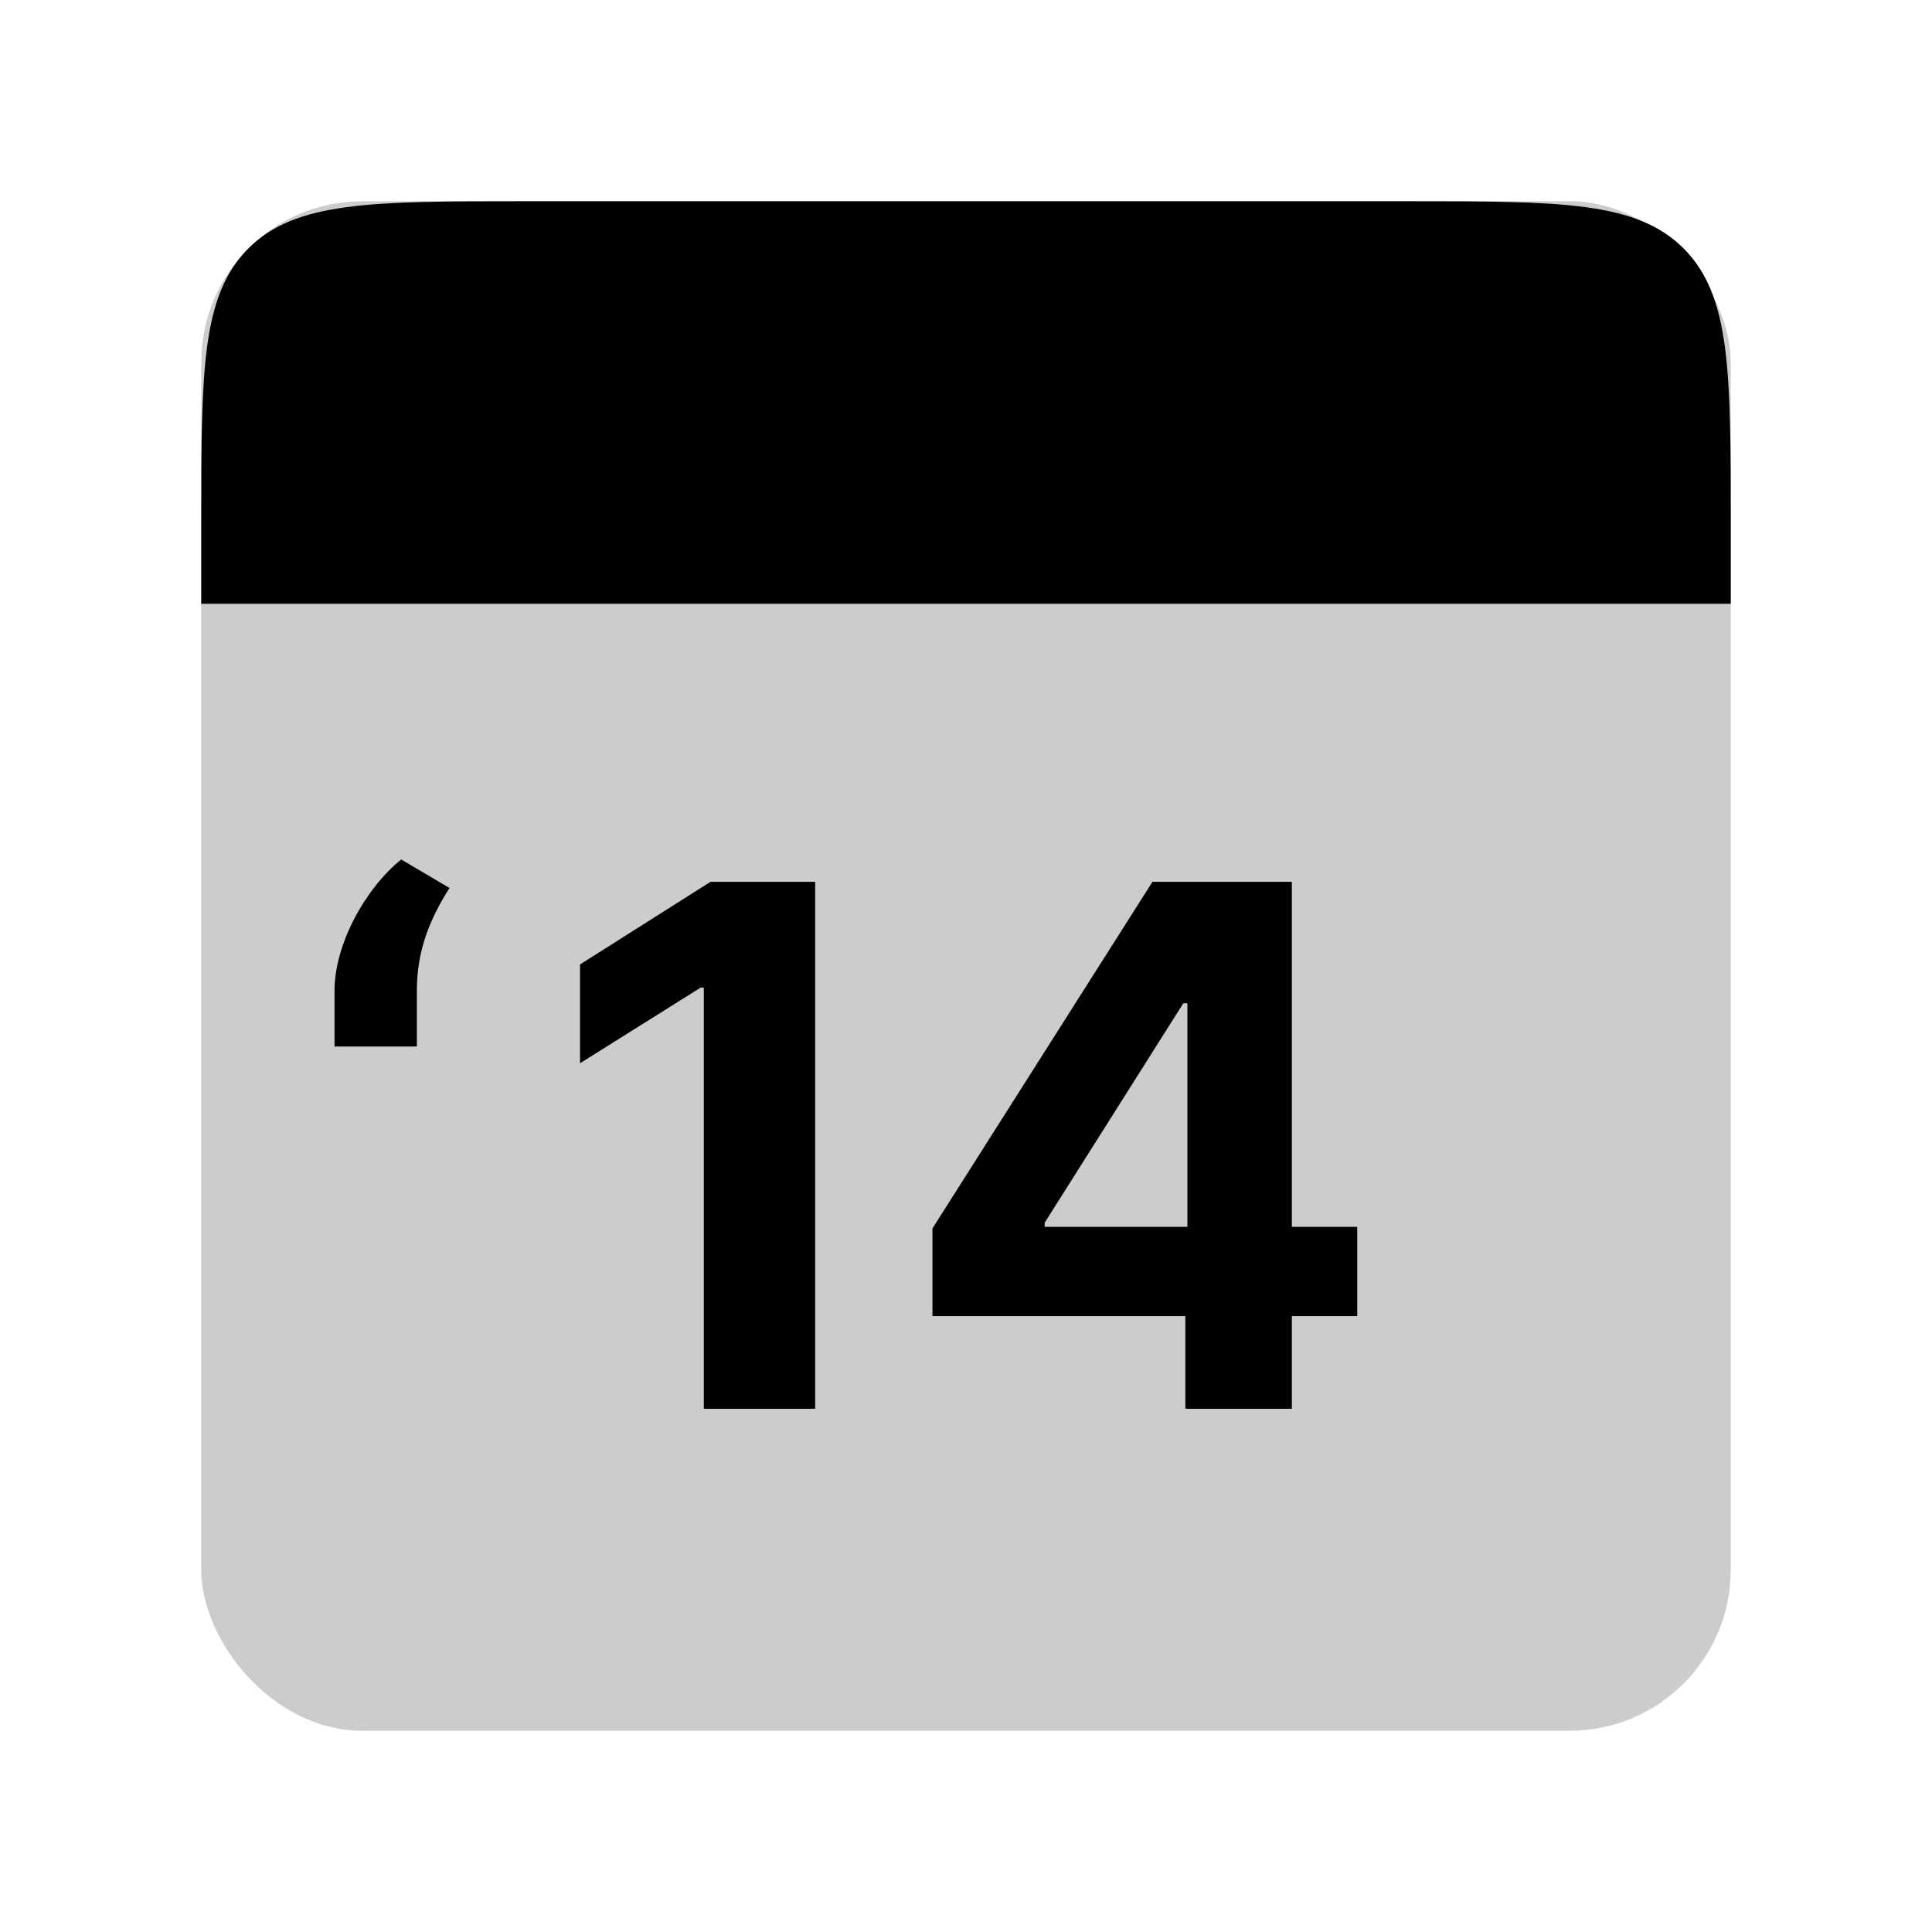 <svg width="48" height="48" viewBox="0 0 48 48" fill="none" xmlns="http://www.w3.org/2000/svg">
<rect opacity="0.2" x="5" y="5" width="38" height="38" rx="4" fill="black"/>
<path d="M5 13C5 9.229 5 7.343 6.172 6.172C7.343 5 9.229 5 13 5H35C38.771 5 40.657 5 41.828 6.172C43 7.343 43 9.229 43 13V15H5V13Z" fill="black"/>
<path d="M20.253 21.909H17.652L14.411 23.961V26.416L17.409 24.536H17.486V35H20.253V21.909ZM23.167 32.699H29.45V35H32.096V32.699H33.72V30.481H32.096V21.909H28.632L23.167 30.519V32.699ZM29.501 30.481H25.954V30.379L29.399 24.926H29.501V30.481Z" fill="black"/>
<path d="M8.311 26H10.357V24.607C10.357 23.603 10.689 22.817 11.168 22.062L9.967 21.353C9.078 22.075 8.311 23.45 8.311 24.619V26Z" fill="black"/>
</svg>
